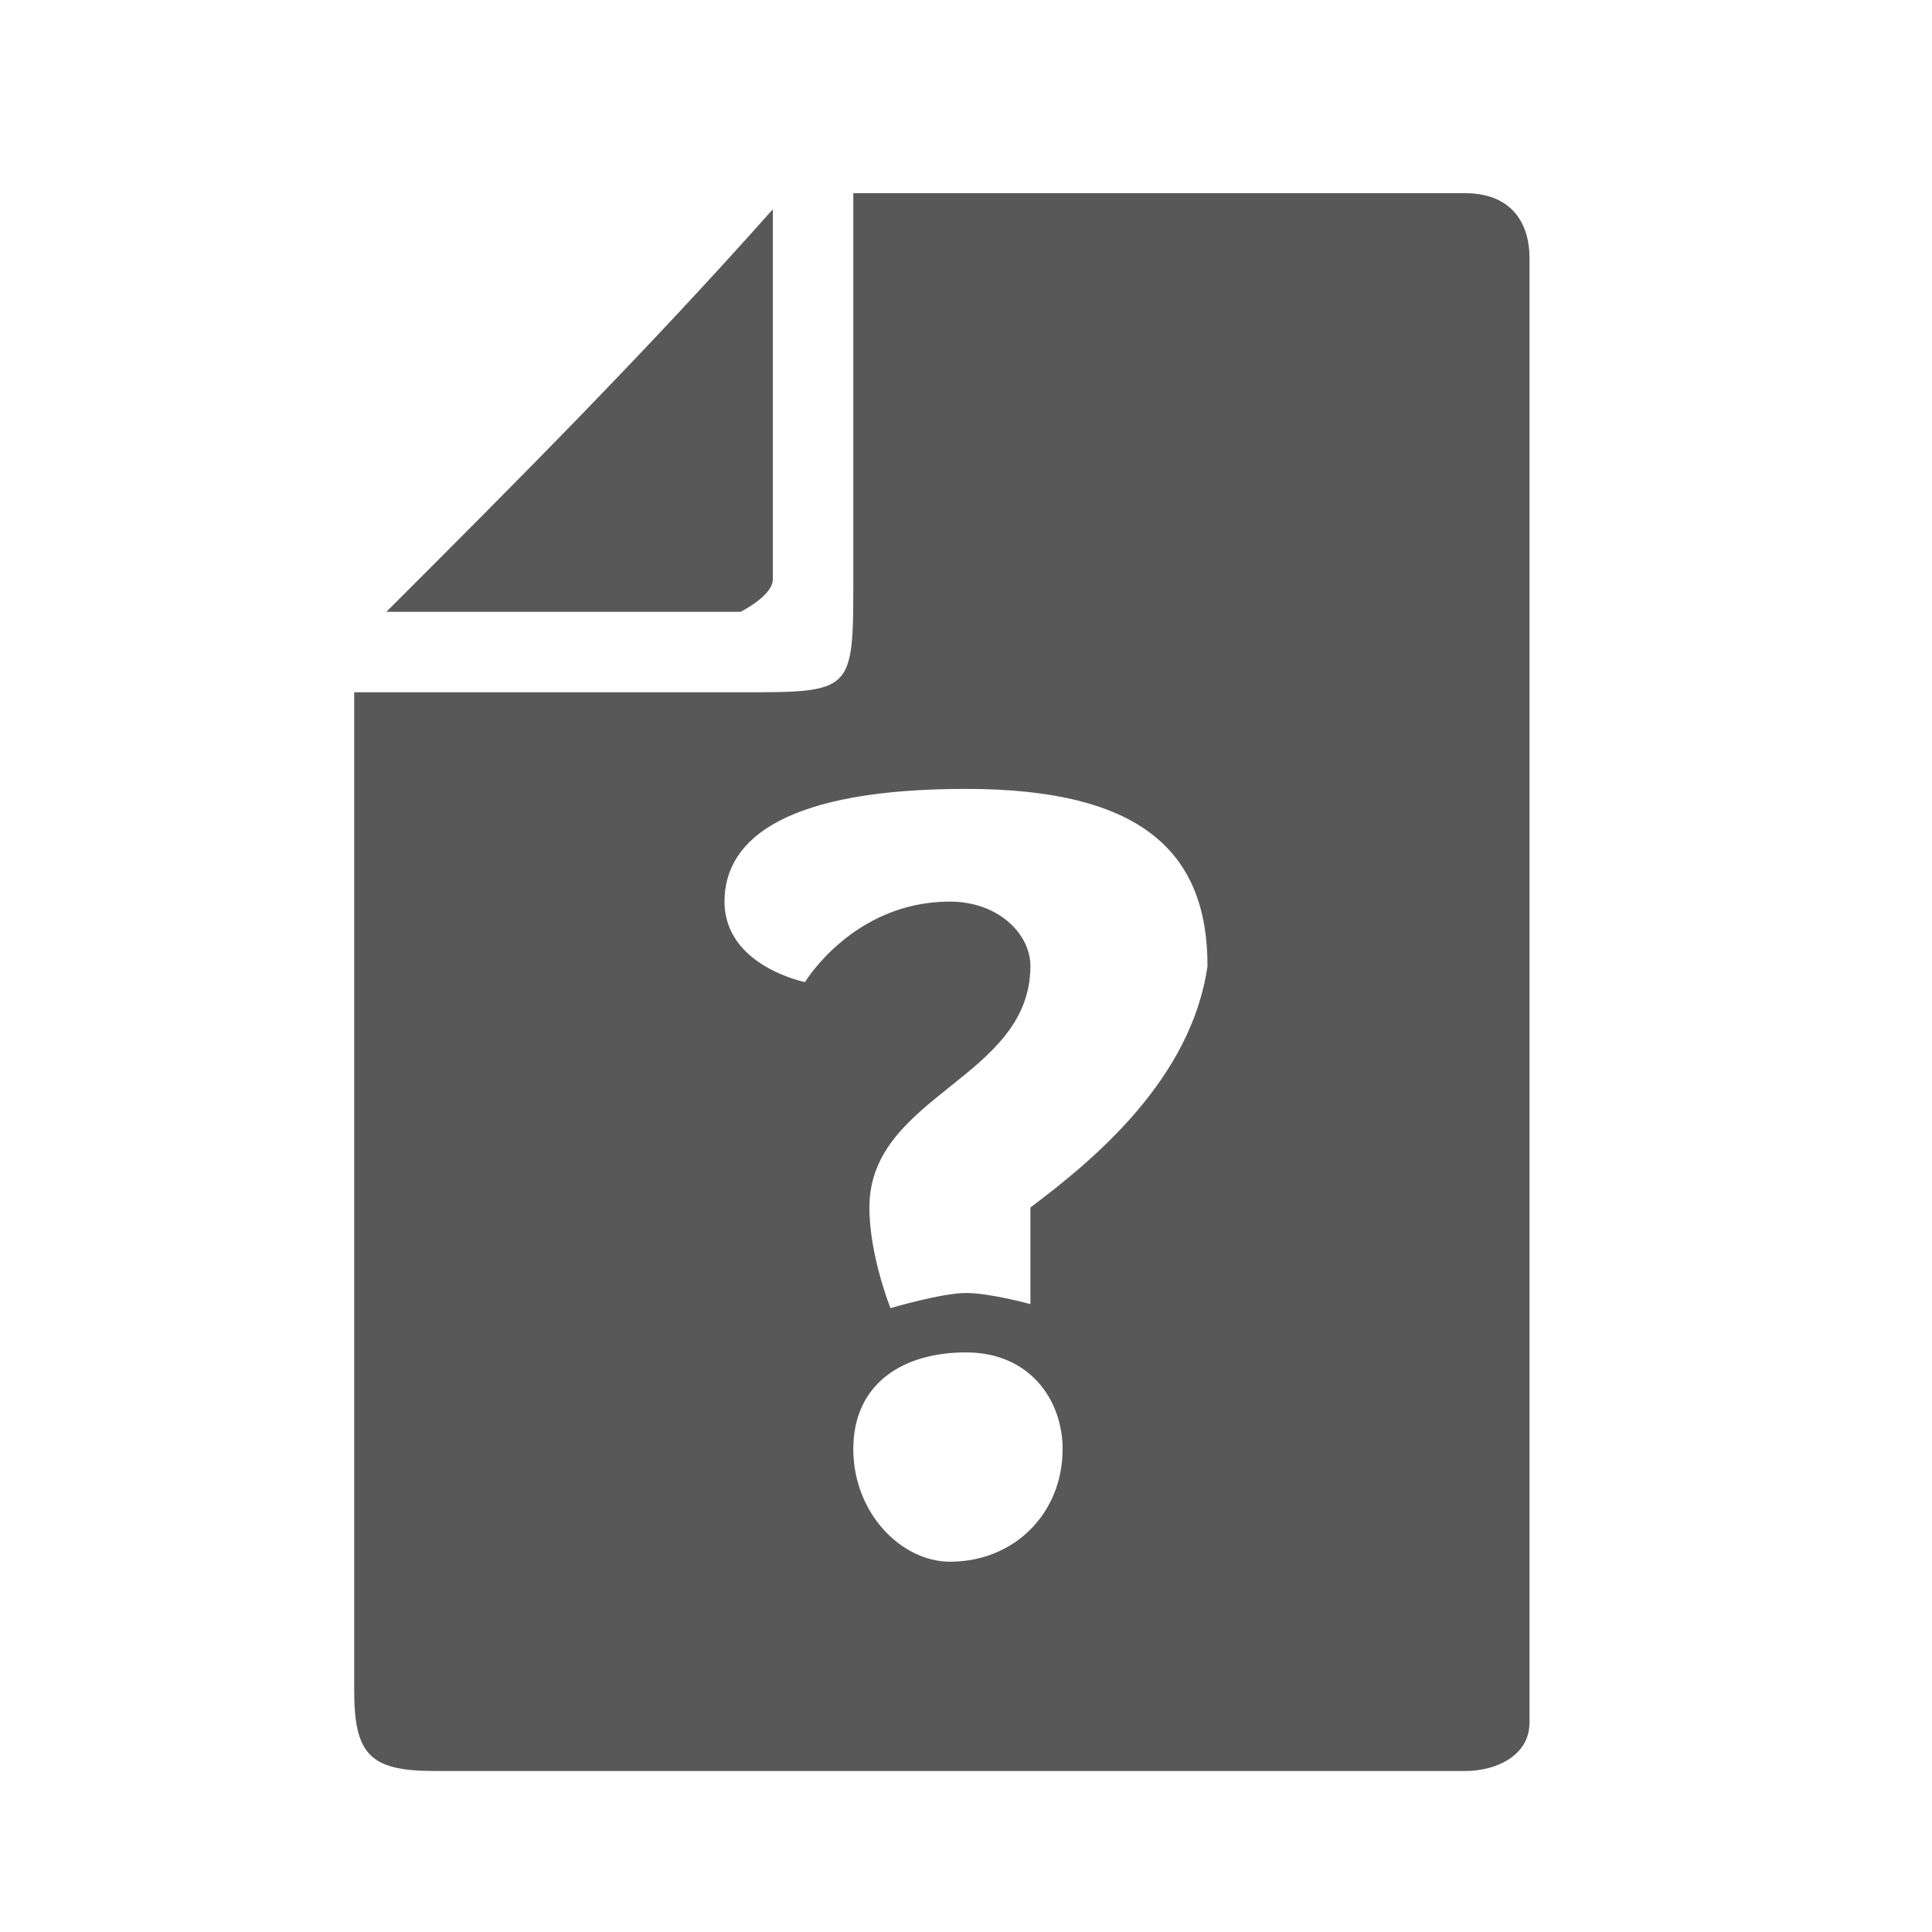 <?xml version="1.0" encoding="utf-8"?>
<!-- Generator: Adobe Illustrator 18.1.1, SVG Export Plug-In . SVG Version: 6.00 Build 0)  -->
<!DOCTYPE svg PUBLIC "-//W3C//DTD SVG 1.1//EN" "http://www.w3.org/Graphics/SVG/1.1/DTD/svg11.dtd">
<svg version="1.1" id="Laag_1" xmlns="http://www.w3.org/2000/svg" xmlns:xlink="http://www.w3.org/1999/xlink" x="0px" y="0px"
	 width="12px" height="12px" viewBox="0 0 12 12" enable-background="new 0 0 12 12" xml:space="preserve">
<g>
	<path fill="#585858" d="M4.8,3.6c0-0.8,0-1.5,0-2.3C4,2.2,3.2,3,2.4,3.8c0.7,0,1.5,0,2.2,0C4.6,3.8,4.8,3.7,4.8,3.6z"/>
	<path fill="#585858" d="M9.1,1.2c-0.7,0-3.2,0-3.8,0c0,0.8,0,1.6,0,2.4c0,0.7,0,0.7-0.7,0.7c-0.8,0-1.5,0-2.4,0c0,2.1,0,4.2,0,6.2
		c0,0.4,0.1,0.5,0.5,0.5c1.6,0,5.9,0,6.4,0c0.2,0,0.4-0.1,0.4-0.3v-0.1V9.7V3.5c0-0.2,0-0.5,0-0.7c0-0.7,0-1.1,0-1.2
		C9.5,1.4,9.4,1.2,9.1,1.2z M5.9,9.7C5.6,9.7,5.3,9.4,5.3,9S5.6,8.4,6,8.4c0.4,0,0.6,0.3,0.6,0.6C6.6,9.4,6.3,9.7,5.9,9.7z M6.4,7.5
		v0.6c0,0-0.25-0.069-0.4-0.069S5.531,8.125,5.531,8.125S5.4,7.8,5.4,7.5c0-0.7,1-0.8,1-1.5c0-0.2-0.2-0.4-0.5-0.4
		C5.3,5.6,5,6.1,5,6.1S4.5,6,4.5,5.6S4.9,4.9,6,4.9S7.5,5.3,7.5,6C7.4,6.7,6.8,7.2,6.4,7.5z"/>
</g>
</svg>

